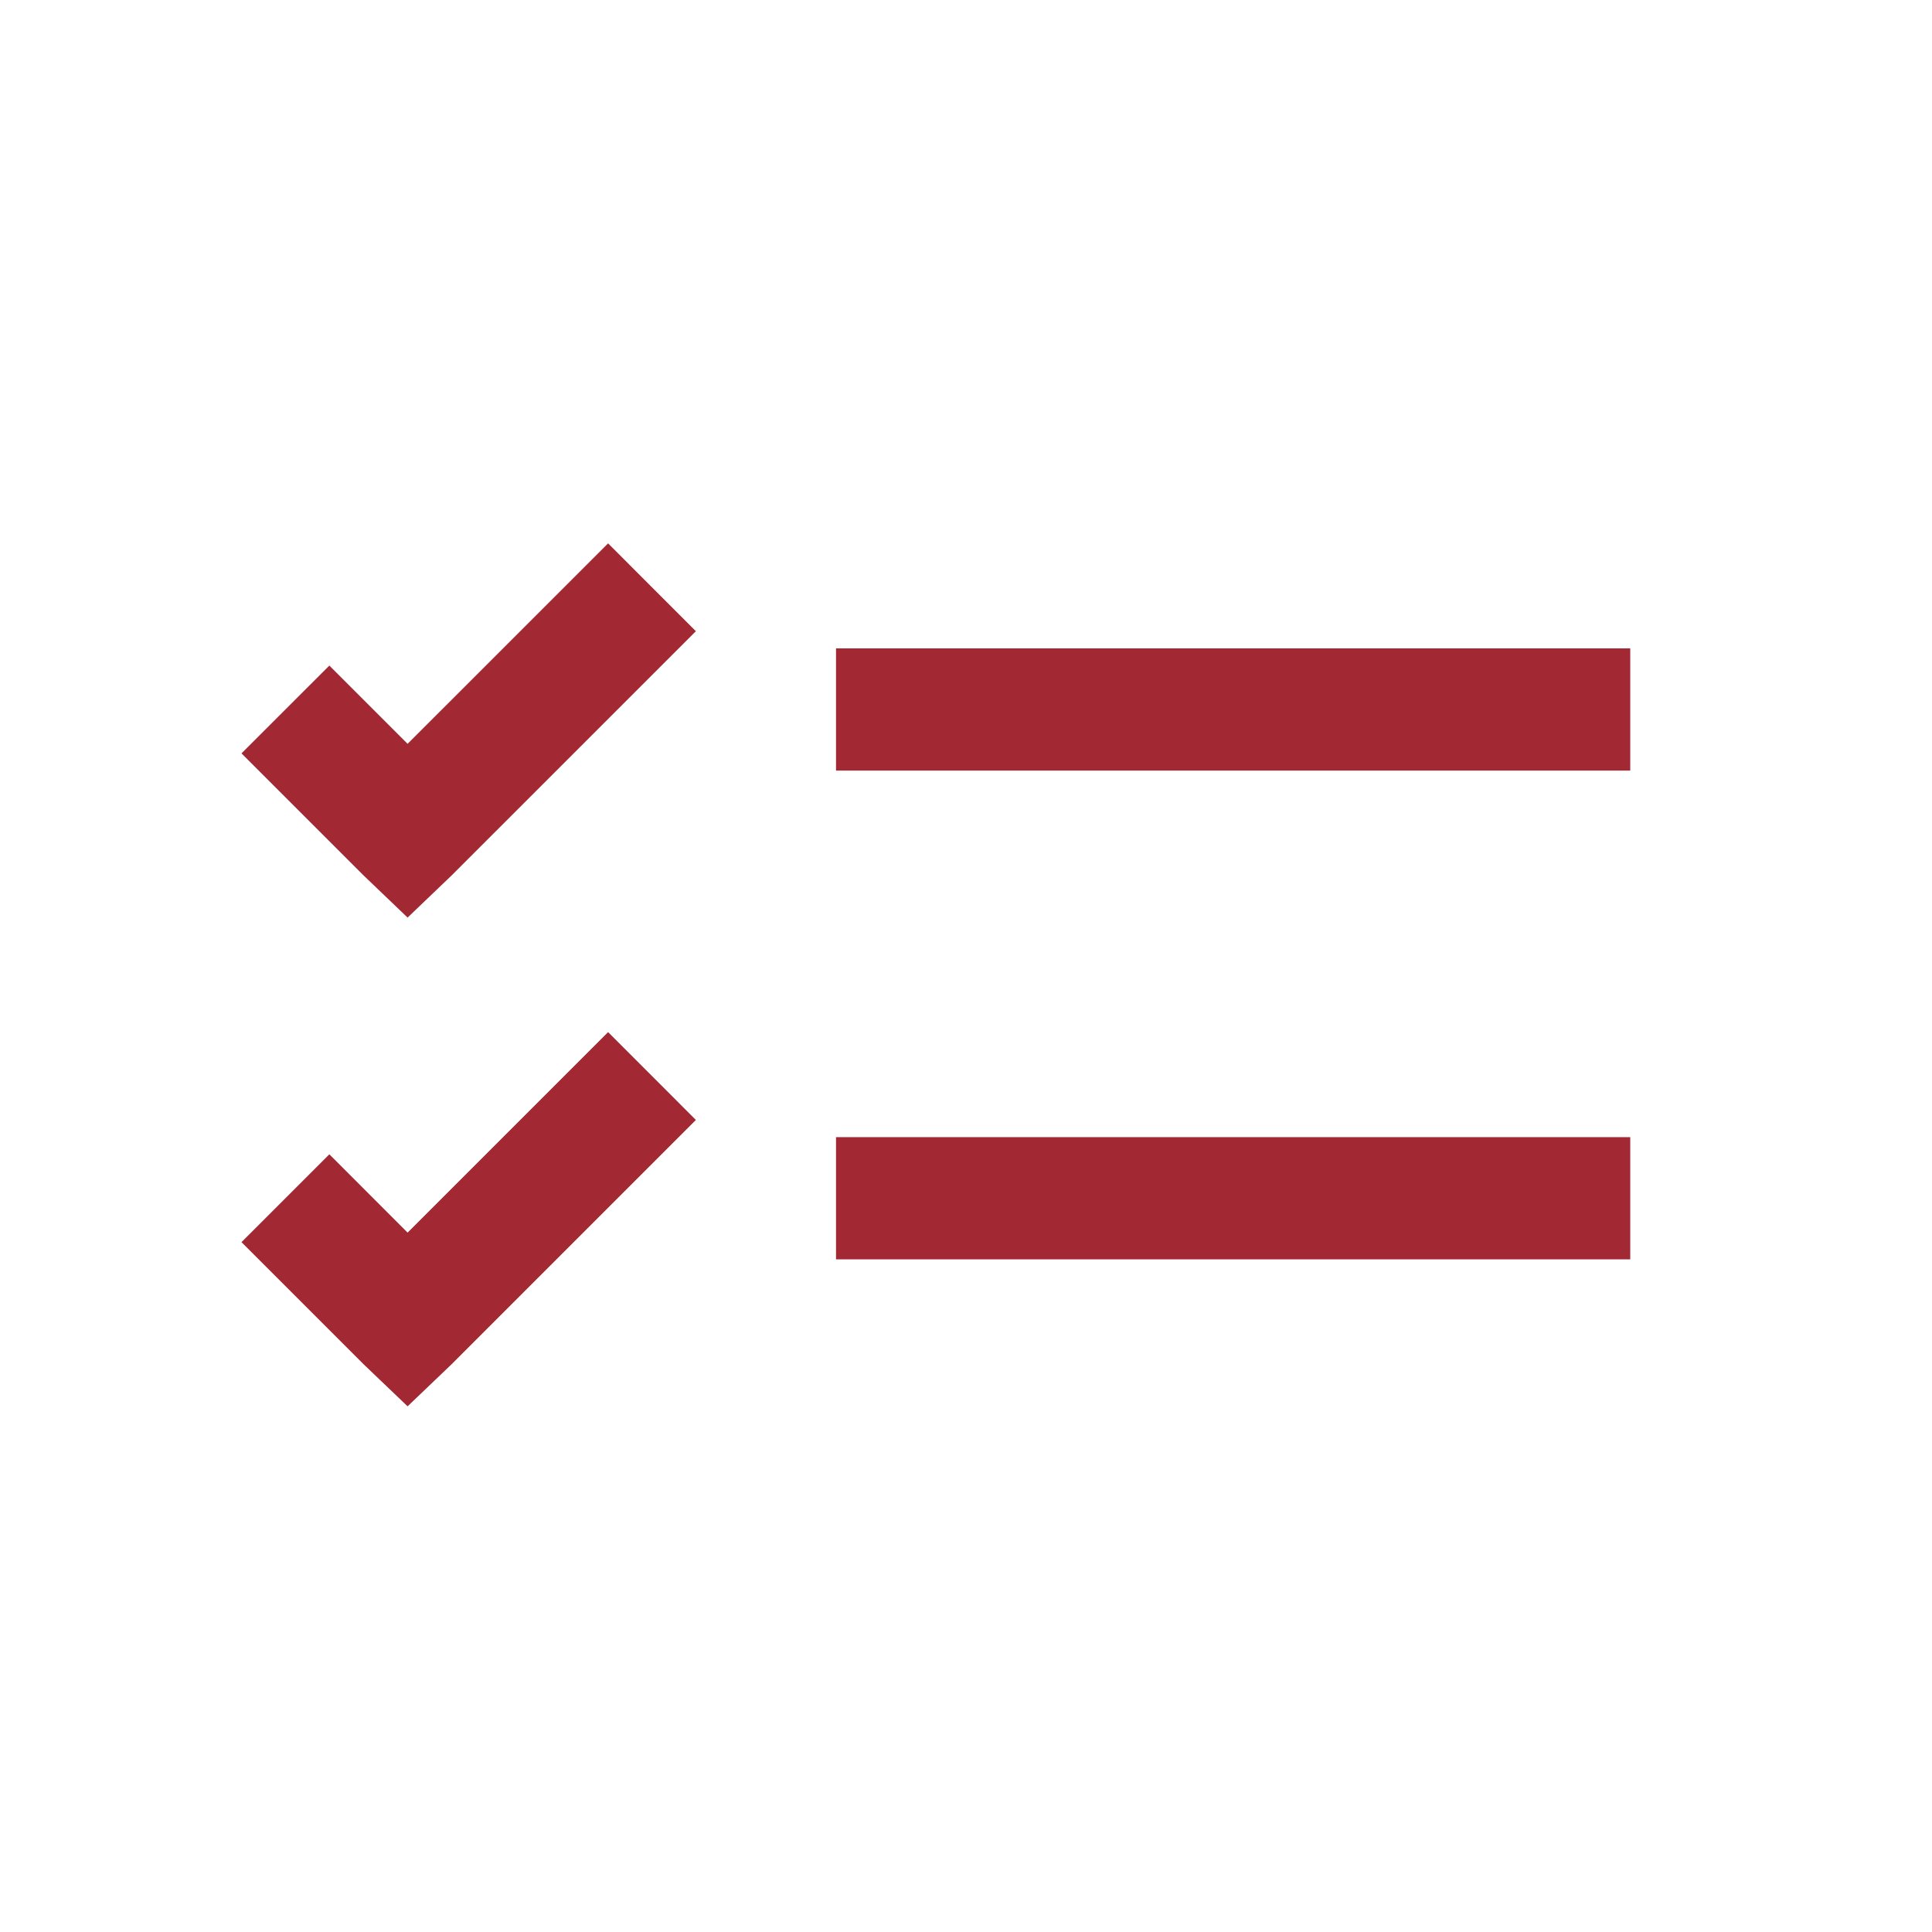 <?xml version="1.0" encoding="UTF-8"?>
<svg width="32px" height="32px" viewBox="0 0 32 32" version="1.1" xmlns="http://www.w3.org/2000/svg" xmlns:xlink="http://www.w3.org/1999/xlink">
    <!-- Generator: Sketch 50 (54983) - http://www.bohemiancoding.com/sketch -->
    <title>pix_plugins/mod/quiz/icon</title>
    <desc>Created with Sketch.</desc>
    <defs></defs>
    <g id="pix_plugins/mod/quiz/icon" stroke="none" stroke-width="1" fill="none" fill-rule="evenodd">
        <g id="circle_background"></g>
        <path d="M10.072,9 L6.751,12.32 L5.455,11.024 L4,12.478 L6.024,14.502 L6.751,15.198 L7.478,14.502 L11.526,10.455 L10.072,9 Z M13.847,10.739 L13.847,12.763 L27.002,12.763 L27.002,10.739 L13.847,10.739 Z M10.072,17.095 L6.751,20.416 L5.455,19.119 L4,20.574 L6.024,22.598 L6.751,23.293 L7.478,22.598 L11.526,18.55 L10.072,17.095 Z M13.847,18.835 L13.847,20.859 L27.002,20.859 L27.002,18.835 L13.847,18.835 Z" id="Shape" fill="#A22833" fill-rule="nonzero"></path>
    </g>
</svg>